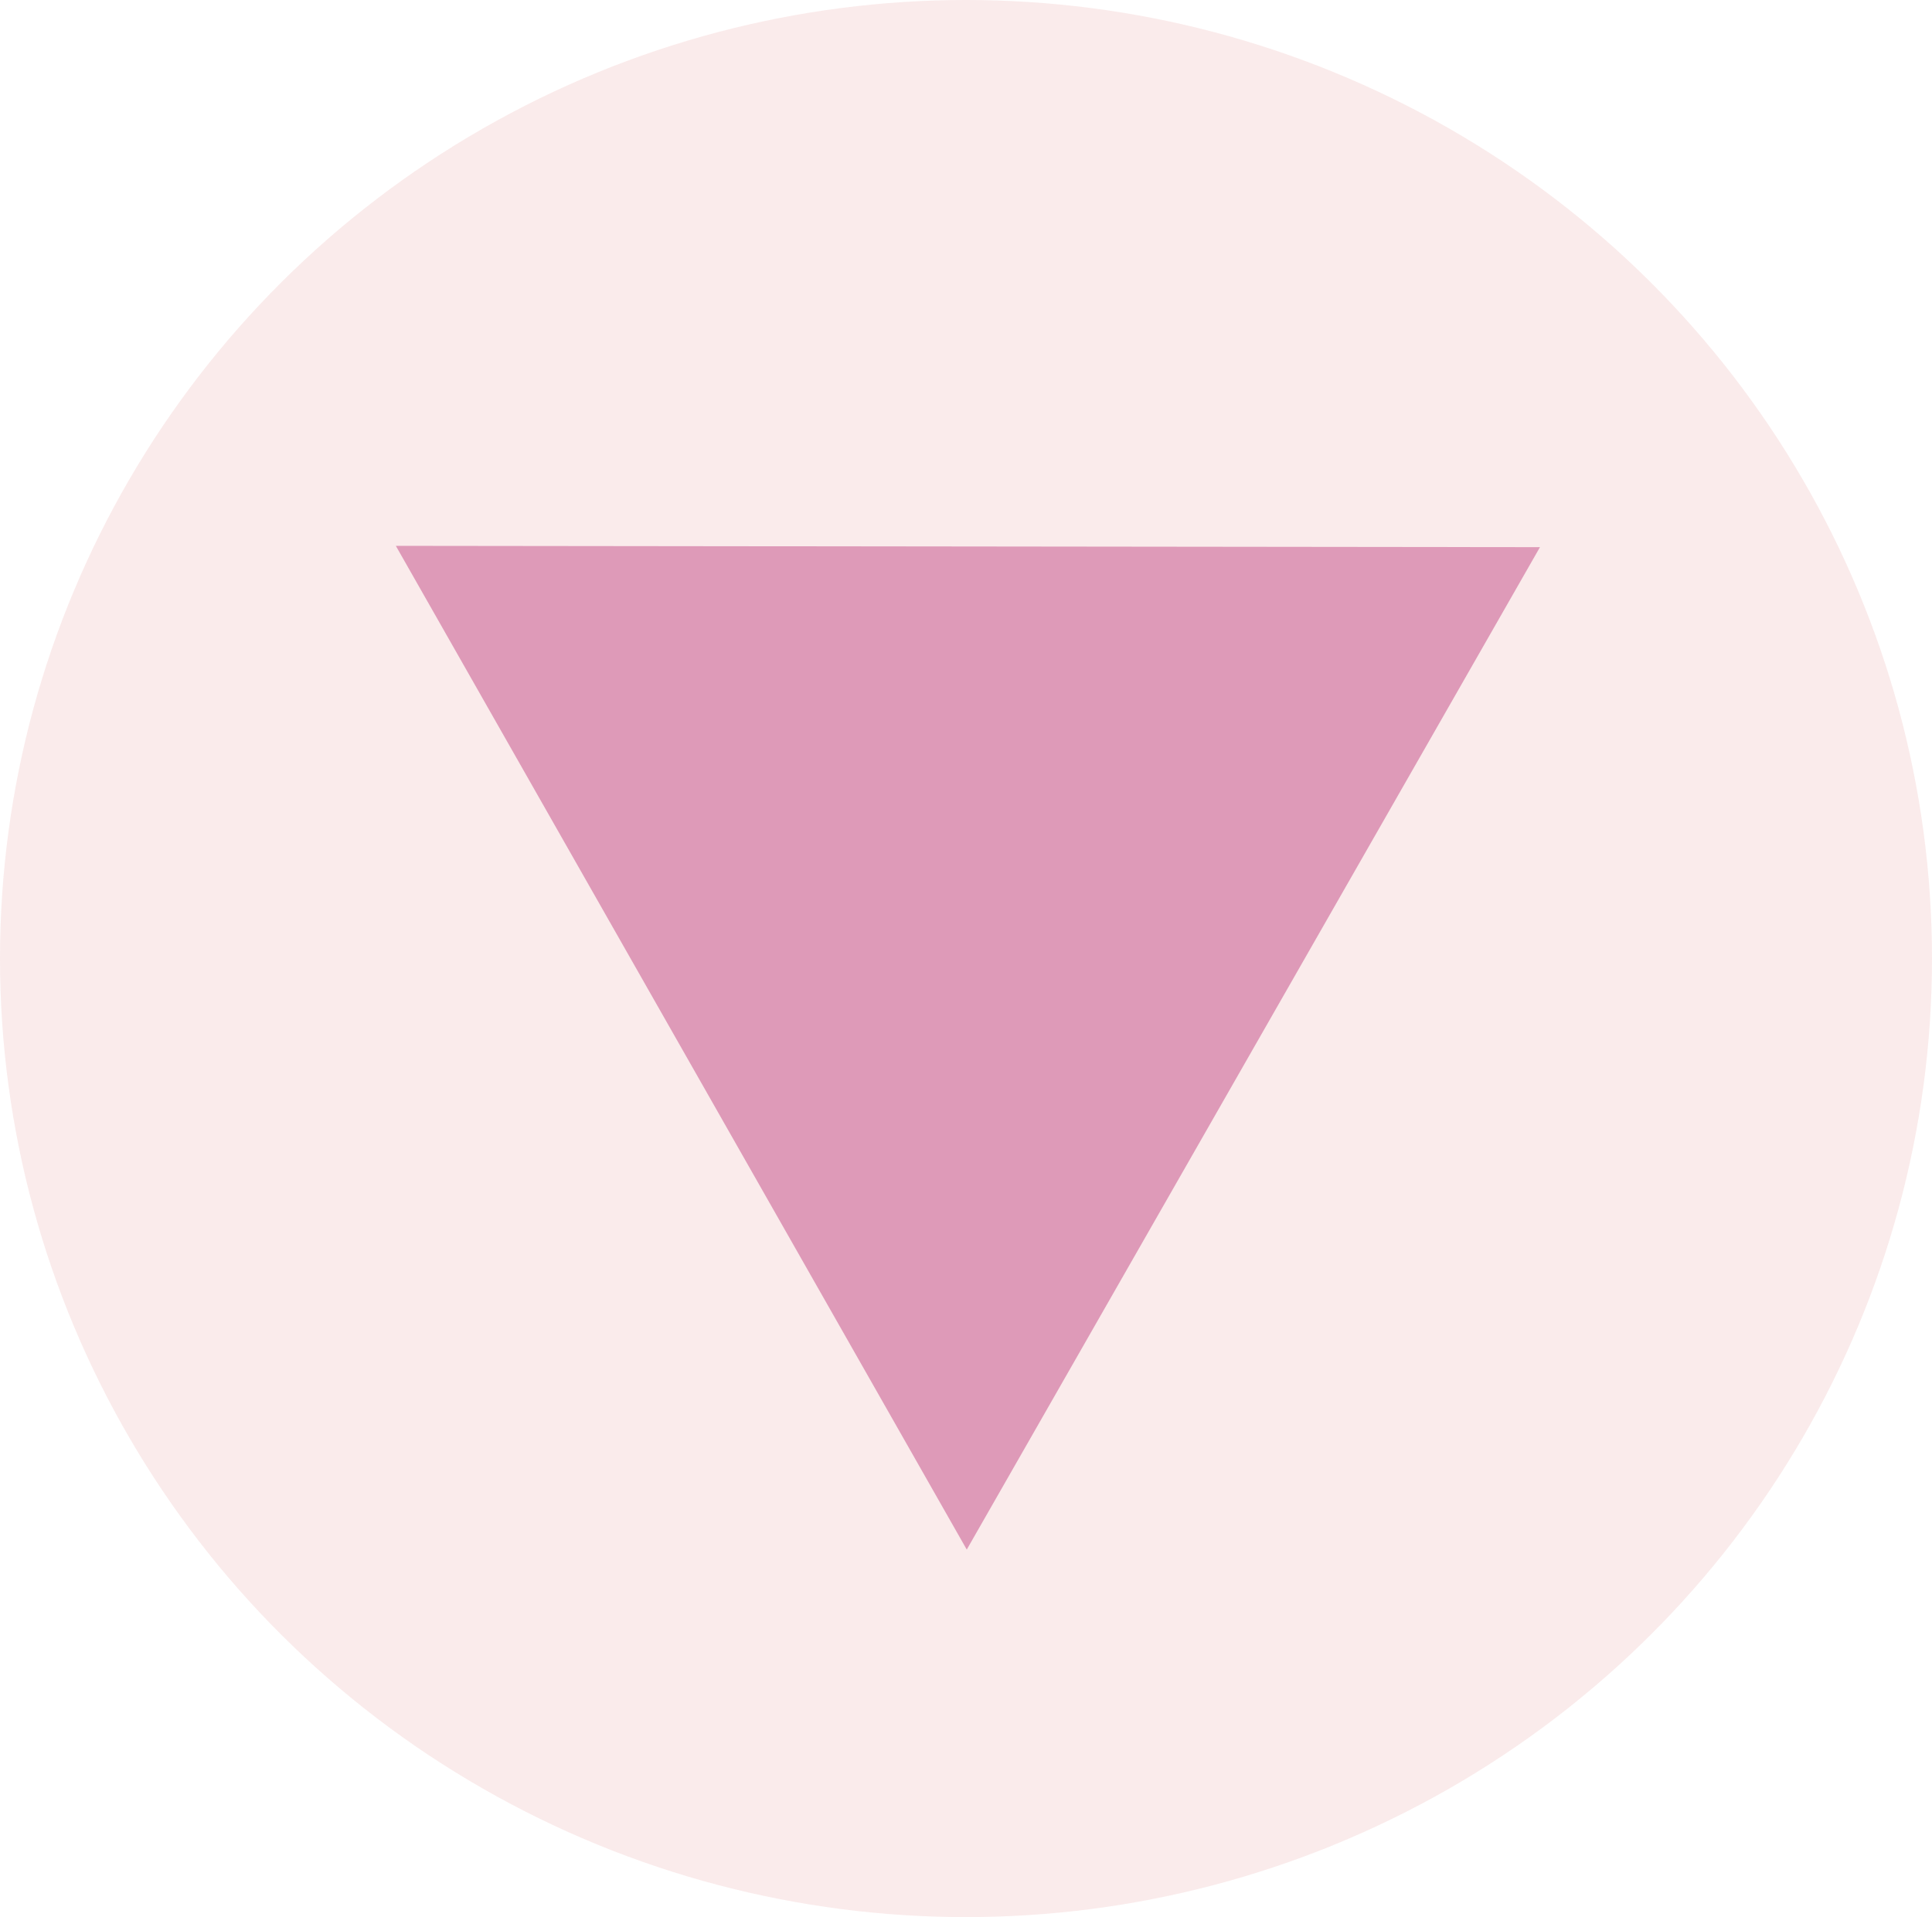 <svg width="530" height="526" viewBox="0 0 530 526" fill="none" xmlns="http://www.w3.org/2000/svg">
<ellipse cx="265" cy="263" rx="265" ry="263" fill="#C40000" fill-opacity="0.08"/>
<path d="M265.209 425.162L108.592 149.766L422.455 150.125L265.209 425.162Z" fill="#CB6395" fill-opacity="0.59"/>
</svg>
